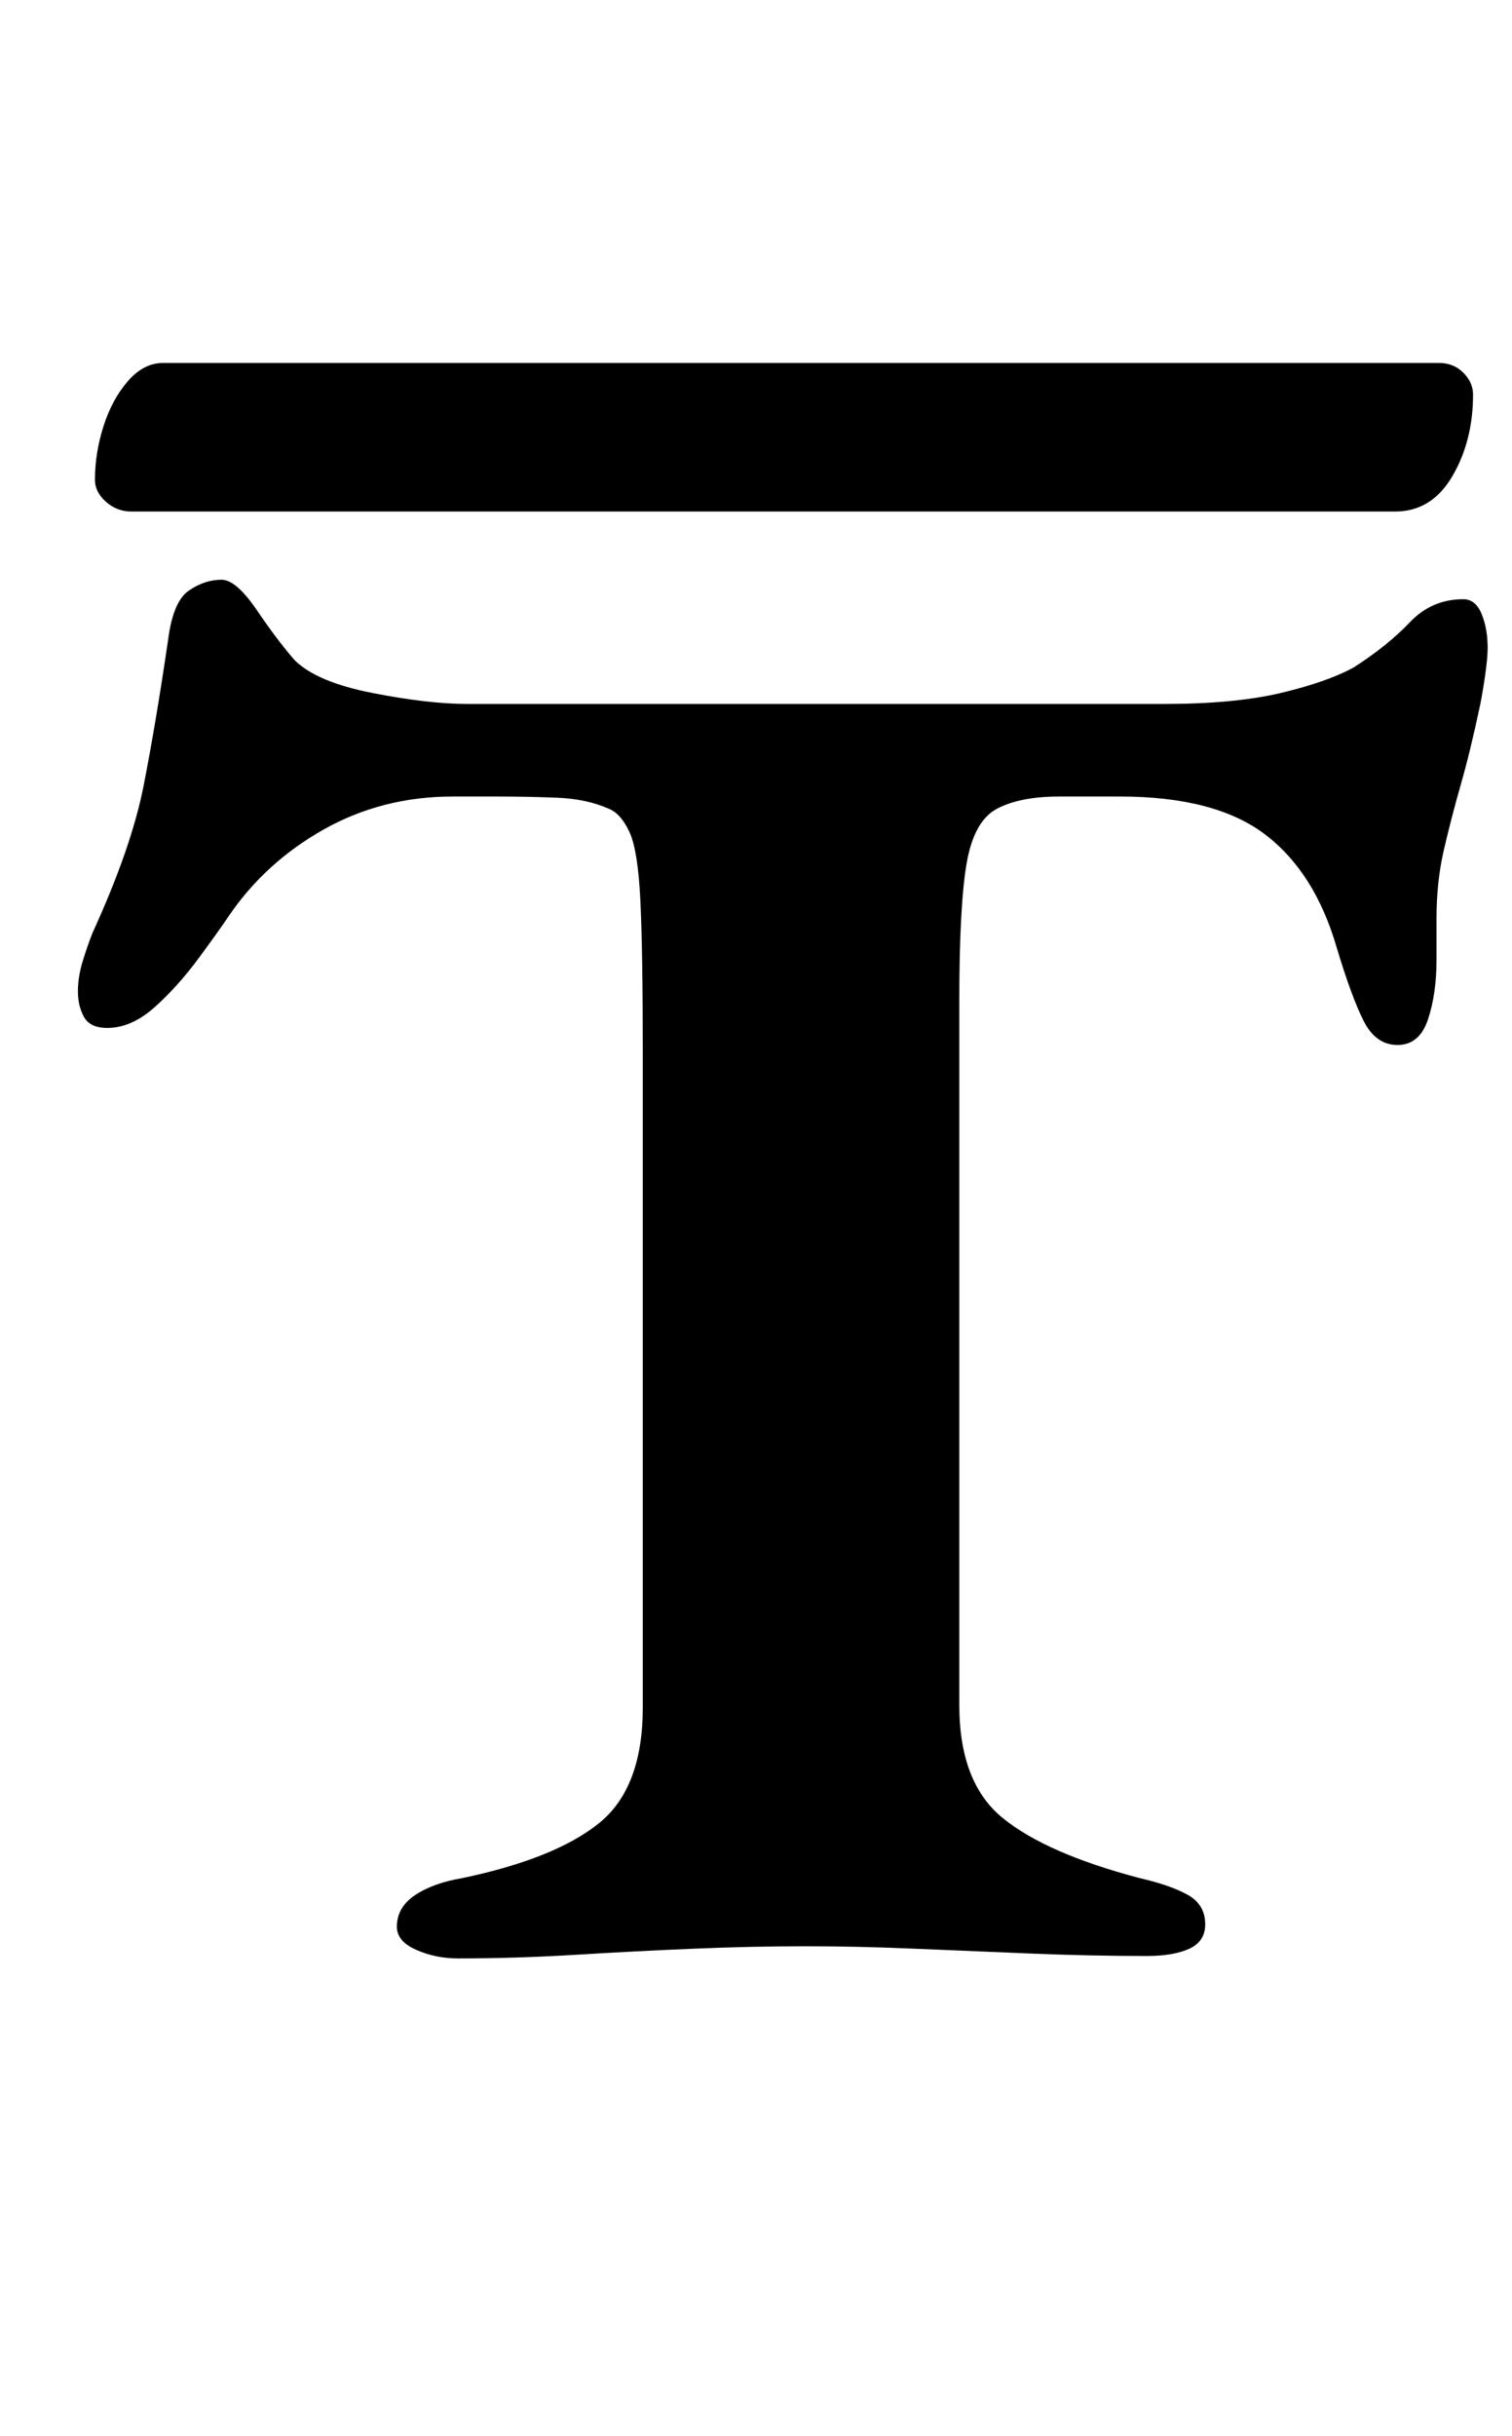 <?xml version="1.0" standalone="no"?>
<!DOCTYPE svg PUBLIC "-//W3C//DTD SVG 1.1//EN" "http://www.w3.org/Graphics/SVG/1.1/DTD/svg11.dtd" >
<svg xmlns="http://www.w3.org/2000/svg" xmlns:xlink="http://www.w3.org/1999/xlink" version="1.1" viewBox="-10 0 621 1000">
  <g transform="matrix(1 0 0 -1 0 800)">
   <path fill="currentColor"
d="M178 -4q-9 0 -17 3.5t-8 9.5q0 8 7.5 13t19.5 7q38 8 56 22.5t18 47.5v269q0 42 -1 62.5t-4.5 28t-8.5 9.5q-9 4 -21 4.5t-25 0.5h-18q-29 0 -53 -13.5t-39 -35.5q-4 -6 -12.5 -17.5t-18 -20t-19.5 -8.5q-7 0 -9.5 4.5t-2.5 10.5t2 12.5t4 11.5q16 35 21 60.5t10 59.5
q2 16 8.5 20.5t13.5 4.5q6 0 14.5 -12.5t15.5 -20.5q9 -9 32 -13.5t39 -4.5h286q29 0 48 4.5t30 10.5q14 9 23 18.5t22 9.5q5 0 7.5 -6t2.5 -14q0 -4 -1 -11t-2 -12q-4 -19 -8 -33t-7 -27t-3 -28v-17q0 -14 -3.5 -24.5t-12.5 -10.5t-14 10t-11 30q-9 31 -29.5 46.5
t-59.5 15.5h-25q-16 0 -25.5 -5t-12.5 -22.5t-3 -56.5v-289q0 -32 18 -46.5t56 -24.5q13 -3 20 -7t7 -12q0 -7 -6.5 -10t-17.5 -3q-23 0 -47.5 1t-48 2t-44.5 1q-22 0 -46 -1t-48.5 -2.5t-48.5 -1.5zM44 590q-6 0 -10.5 4t-4.5 9q0 11 3.5 22t10 18.5t14.5 7.5h524
q6 0 10 -4t4 -9q0 -19 -8.5 -33.5t-23.5 -14.5h-519z" />
  </g>

</svg>
